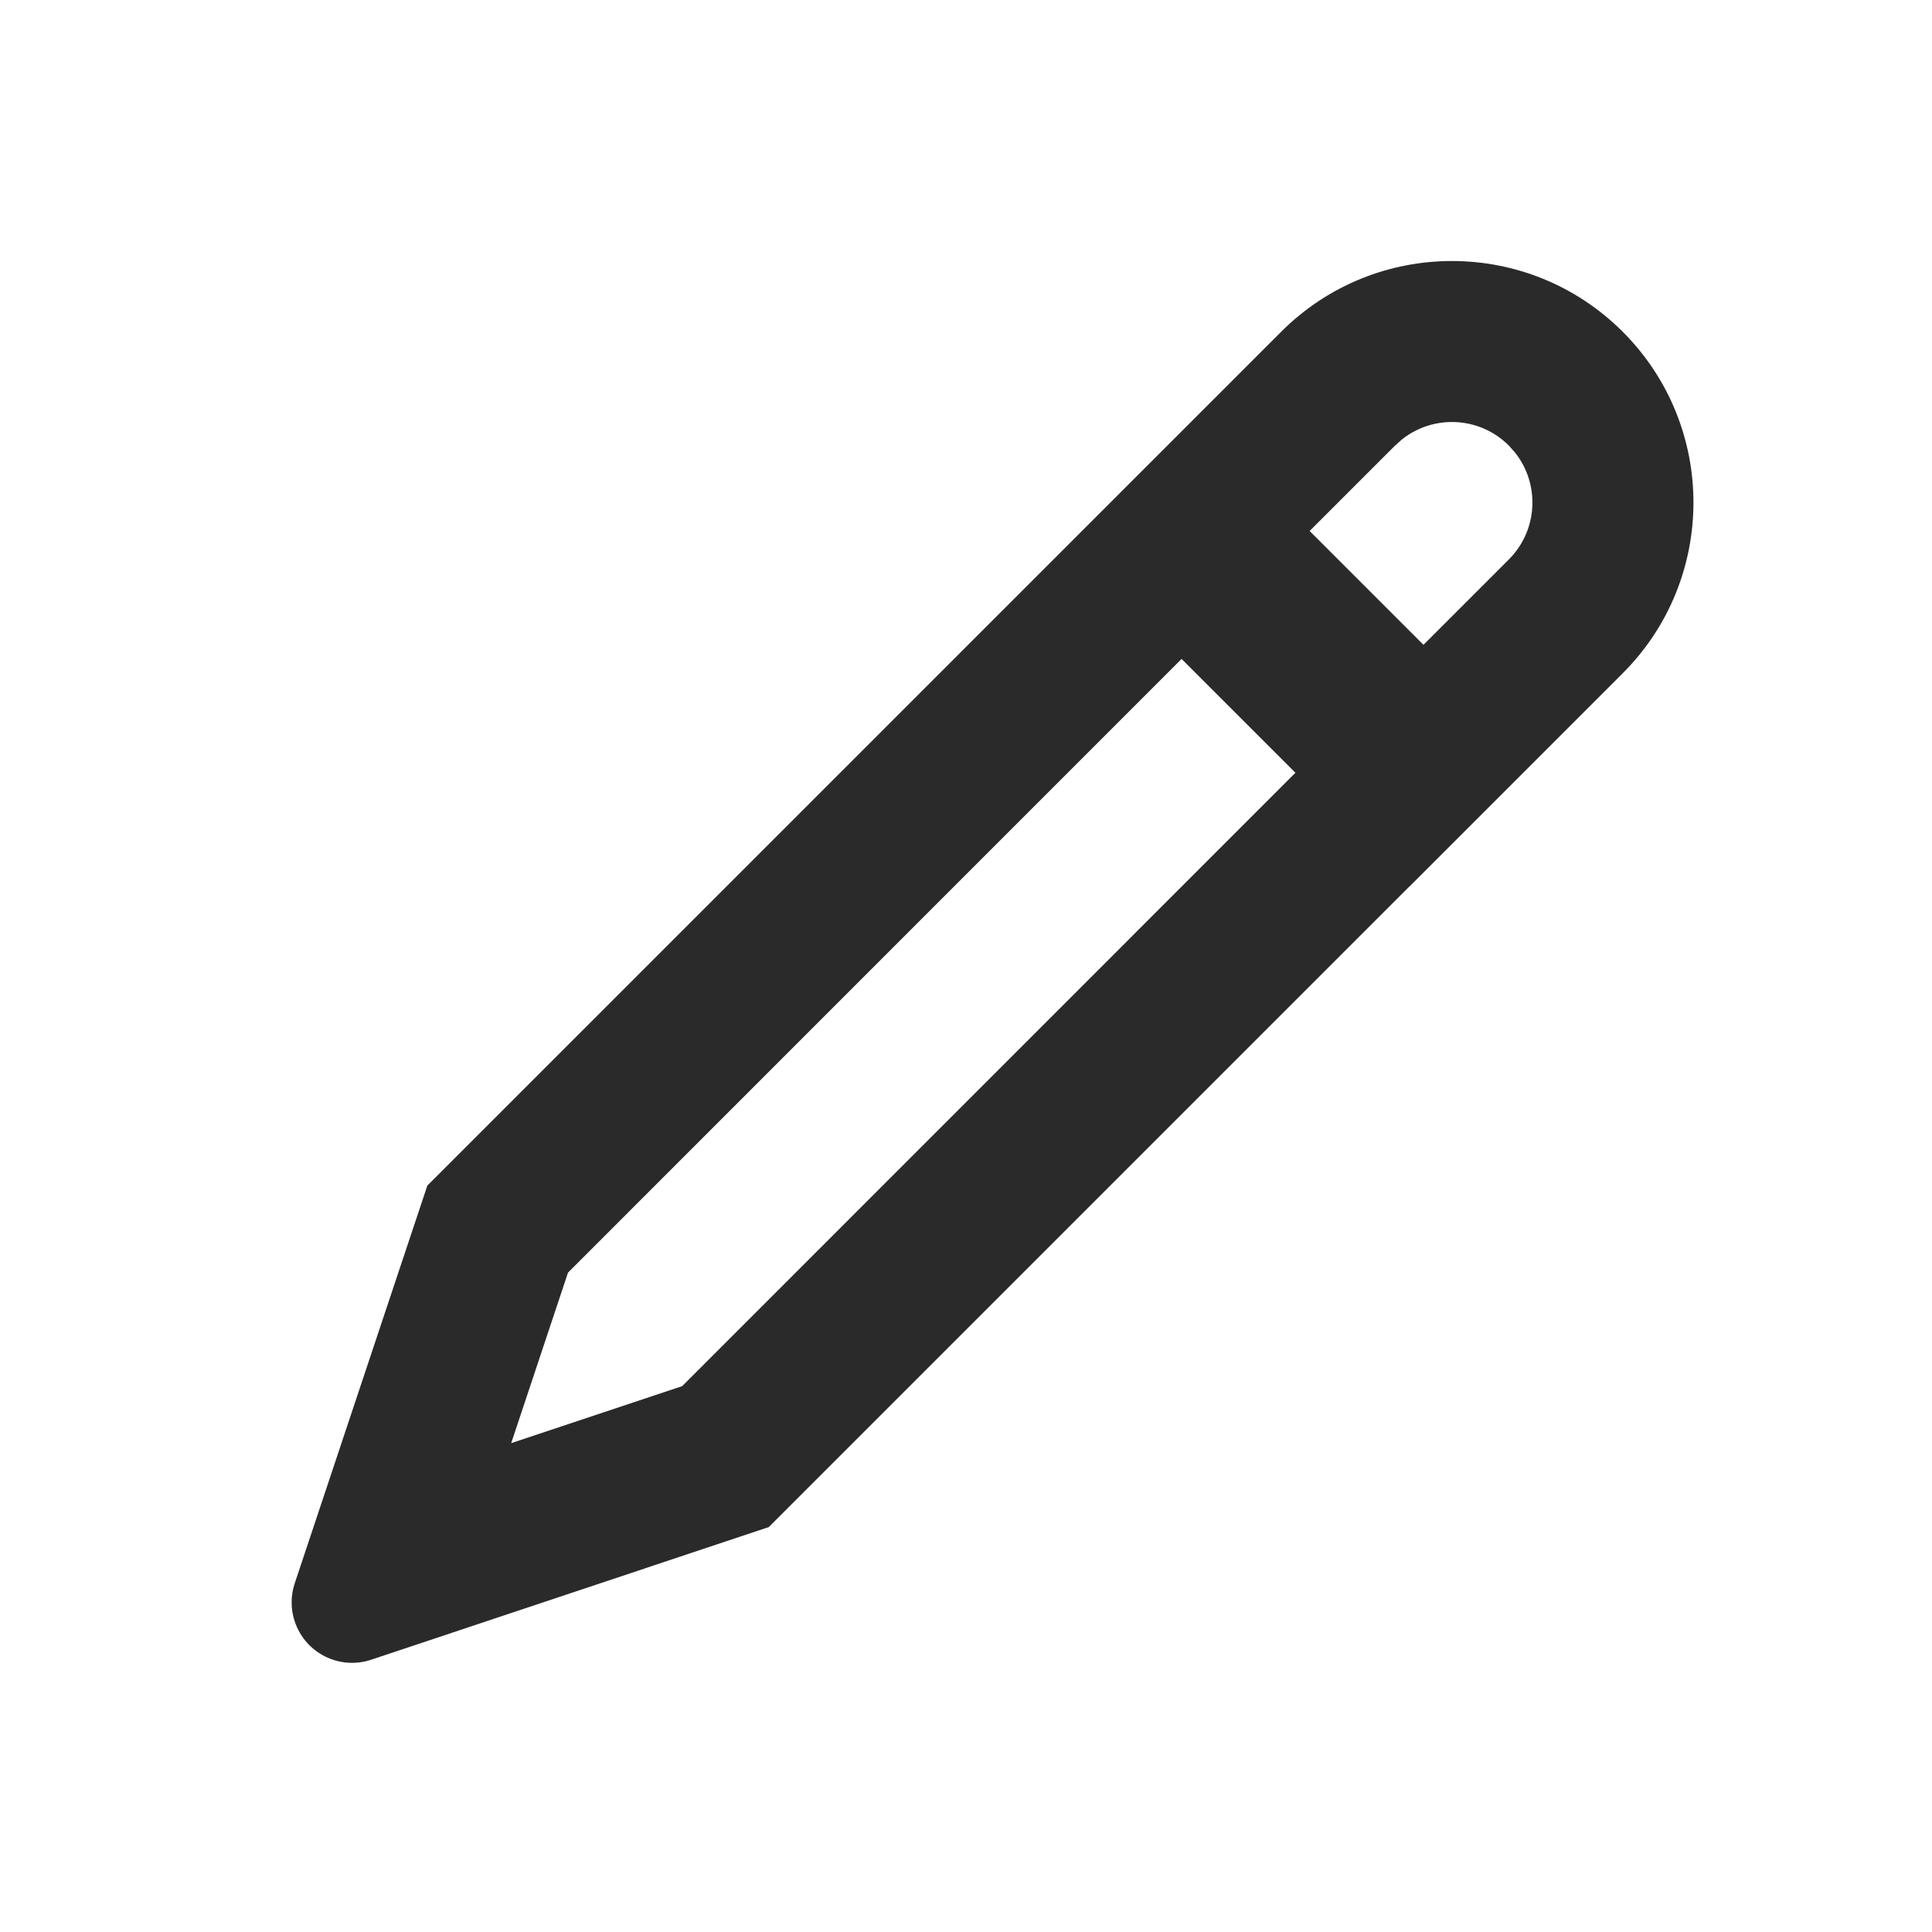 <?xml version="1.0" encoding="UTF-8"?>
<svg width="24px" height="24px" viewBox="0 0 24 24" version="1.1" xmlns="http://www.w3.org/2000/svg" xmlns:xlink="http://www.w3.org/1999/xlink">
    <title>266D5C76-8E7C-4E8A-AA15-C7FD92FB275C</title>
    <g id="Symbols" stroke="none" stroke-width="1" fill="none" fill-rule="evenodd">
        <g id="Icons/general/edit-24px" fill="#2A2A2A">
            <path d="M9,3.742 C9,2.085 10.343,0.742 12,0.742 C13.657,0.742 15,2.085 15,3.742 L15,7.492 L14.999,7.491 L14.999,18.742 L12.671,23.401 C12.486,23.771 12.035,23.921 11.665,23.736 C11.519,23.664 11.402,23.546 11.329,23.401 L9,18.742 L9,3.742 Z M12.999,7.491 L10.999,7.491 L11,18.271 L11.999,20.268 L13,18.265 L12.999,7.491 Z M12,2.742 C11.487,2.742 11.064,3.128 11.007,3.626 L11,3.742 L11,5.242 L13,5.242 L13,3.742 C13,3.23 12.614,2.807 12.117,2.749 L12,2.742 Z" id="Combined-Shape" transform="translate(12, 12.279) rotate(-315) translate(-12, -12.279) "></path>
        </g>
    </g>
</svg>